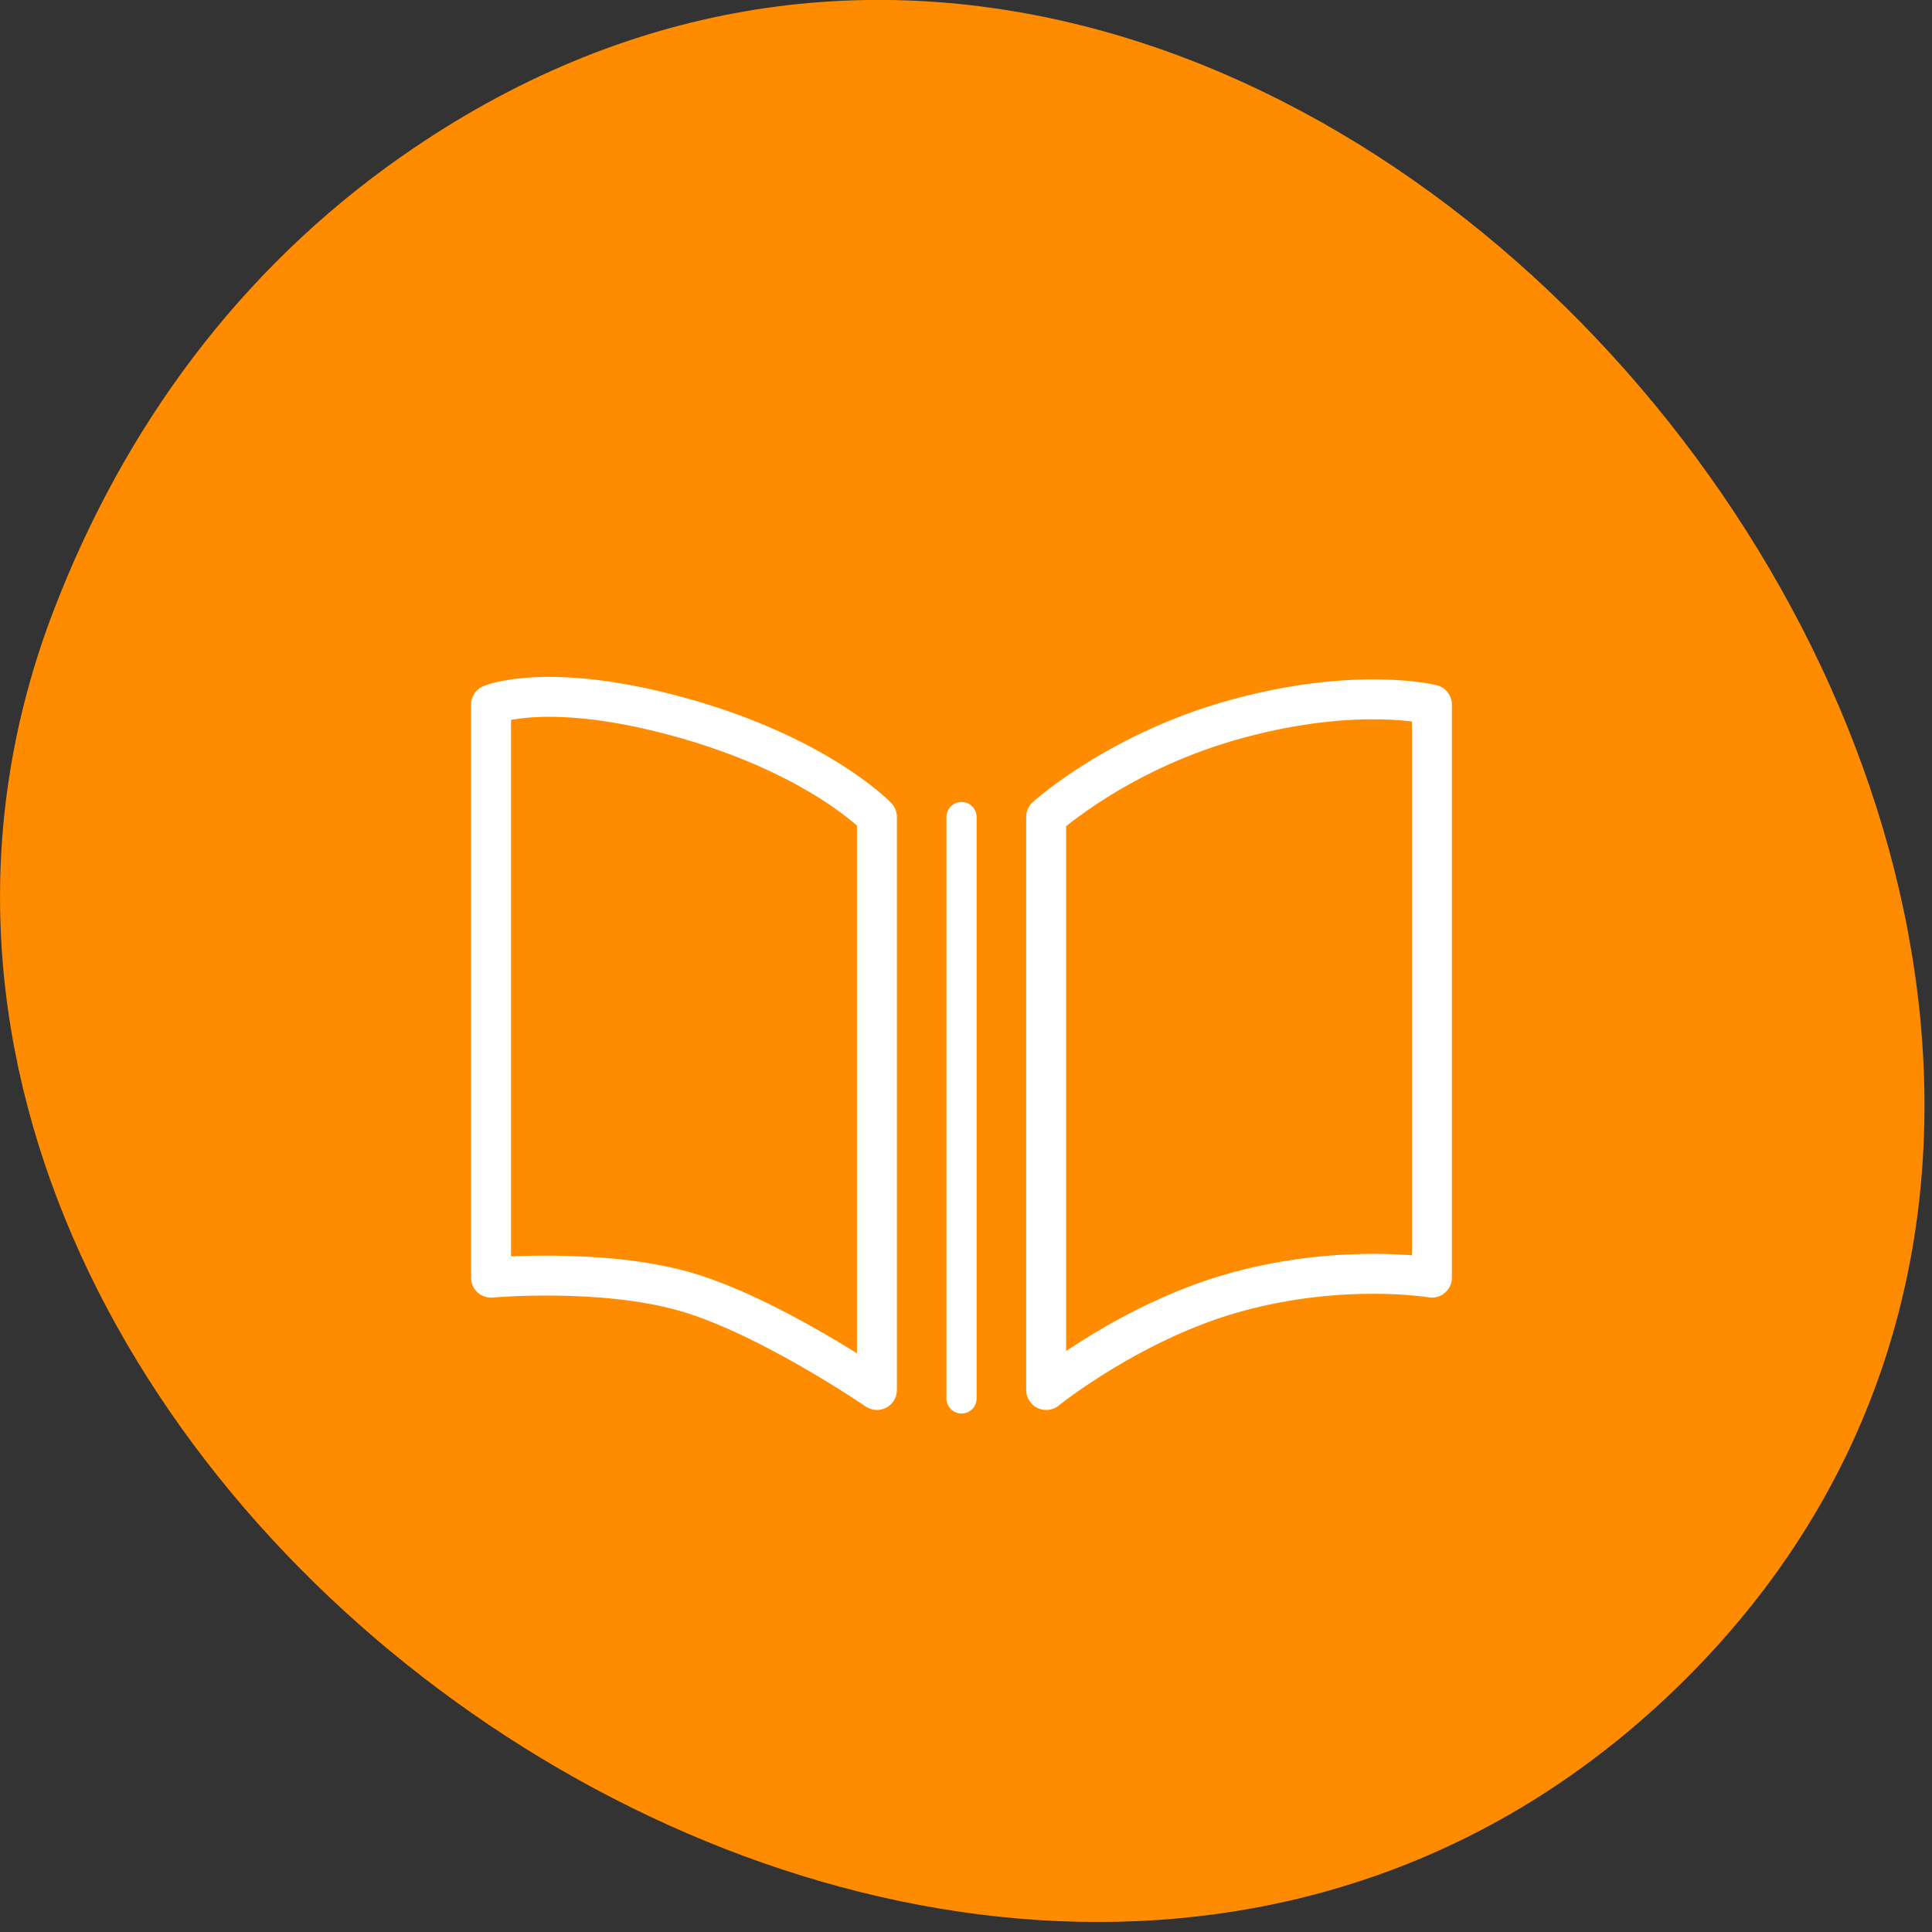 <svg xmlns="http://www.w3.org/2000/svg" viewBox="0 0 48 48"><rect x="0" y="0" width="48" height="48" fill="#333333" stroke="none"/><g fill="#ff8c00"><path d="m 10 3.871 c 22.22 -15.527 50.09 19.441 31.988 37.734 c -17.06 17.23 -48.922 -5.04 -40.637 -26.484 c 1.727 -4.473 4.566 -8.398 8.648 -11.25"/><path d="m 12.211 12.918 v 14.246 c 0 0 2.723 -0.246 4.797 0.34 c 2.074 0.582 4.797 2.453 4.797 2.453 v -14.246 c 0 0 -1.434 -1.504 -4.797 -2.453 c -3.363 -0.949 -4.797 -0.34 -4.797 -0.34 m 13.801 2.793 v 14.246 c 0 0 2.164 -1.75 4.797 -2.453 c 2.629 -0.707 4.793 -0.34 4.793 -0.34 v -14.246 c 0 0 -1.828 -0.457 -4.793 0.34 c -2.969 0.793 -4.797 2.453 -4.797 2.453"/><path d="m 12.211 13.879 v 14.246 c 0 0 2.723 -0.246 4.797 0.34 c 2.074 0.586 4.797 2.453 4.797 2.453 v -14.246 c 0 0 -1.434 -1.504 -4.797 -2.453 c -3.363 -0.949 -4.797 -0.34 -4.797 -0.34 m 13.801 2.793 v 14.246 c 0 0 2.164 -1.75 4.797 -2.453 c 2.629 -0.707 4.793 -0.34 4.793 -0.34 v -14.246 c 0 0 -1.828 -0.457 -4.793 0.34 c -2.969 0.793 -4.797 2.453 -4.797 2.453"/><path d="m 12.211 14.918 v 14.246 c 0 0 2.723 -0.246 4.797 0.34 c 2.074 0.586 4.797 2.453 4.797 2.453 v -14.246 c 0 0 -1.434 -1.504 -4.797 -2.453 c -3.363 -0.949 -4.797 -0.34 -4.797 -0.34 m 13.801 2.793 v 14.246 c 0 0 2.164 -1.75 4.797 -2.453 c 2.629 -0.707 4.793 -0.34 4.793 -0.34 v -14.246 c 0 0 -1.828 -0.457 -4.793 0.34 c -2.969 0.793 -4.797 2.453 -4.797 2.453"/><path d="m 12.211 15.879 v 14.25 c 0 0 2.723 -0.25 4.797 0.336 c 2.074 0.586 4.797 2.453 4.797 2.453 v -14.246 c 0 0 -1.434 -1.504 -4.797 -2.453 c -3.363 -0.949 -4.797 -0.34 -4.797 -0.34 m 13.801 2.793 v 14.246 c 0 0 2.164 -1.746 4.797 -2.453 c 2.629 -0.703 4.793 -0.336 4.793 -0.336 v -14.25 c 0 0 -1.828 -0.453 -4.793 0.34 c -2.969 0.793 -4.797 2.453 -4.797 2.453"/><path d="m 73.63 895.42 v 66.22 c 0 0 12.655 -1.144 22.297 1.58 c 9.641 2.724 22.297 11.403 22.297 11.403 v -66.22 c 0 0 -6.664 -6.99 -22.297 -11.403 c -15.633 -4.412 -22.297 -1.58 -22.297 -1.58 m 64.15 12.982 v 66.22 c 0 0 10.06 -8.134 22.297 -11.403 c 12.22 -3.286 22.279 -1.58 22.279 -1.58 v -66.22 c 0 0 -8.497 -2.124 -22.279 1.58 c -13.799 3.686 -22.297 11.403 -22.297 11.403" transform="matrix(0.215 0 0 0.215 -3.631 -175.01)" stroke="#fff" stroke-linejoin="round" stroke-linecap="round" stroke-width="4.615"/></g><path d="m 128 908.42 v 67.18" transform="matrix(0.215 0 0 0.215 -3.631 -175.01)" fill="none" stroke="#fff" stroke-linecap="round" stroke-width="3.486"/></svg>